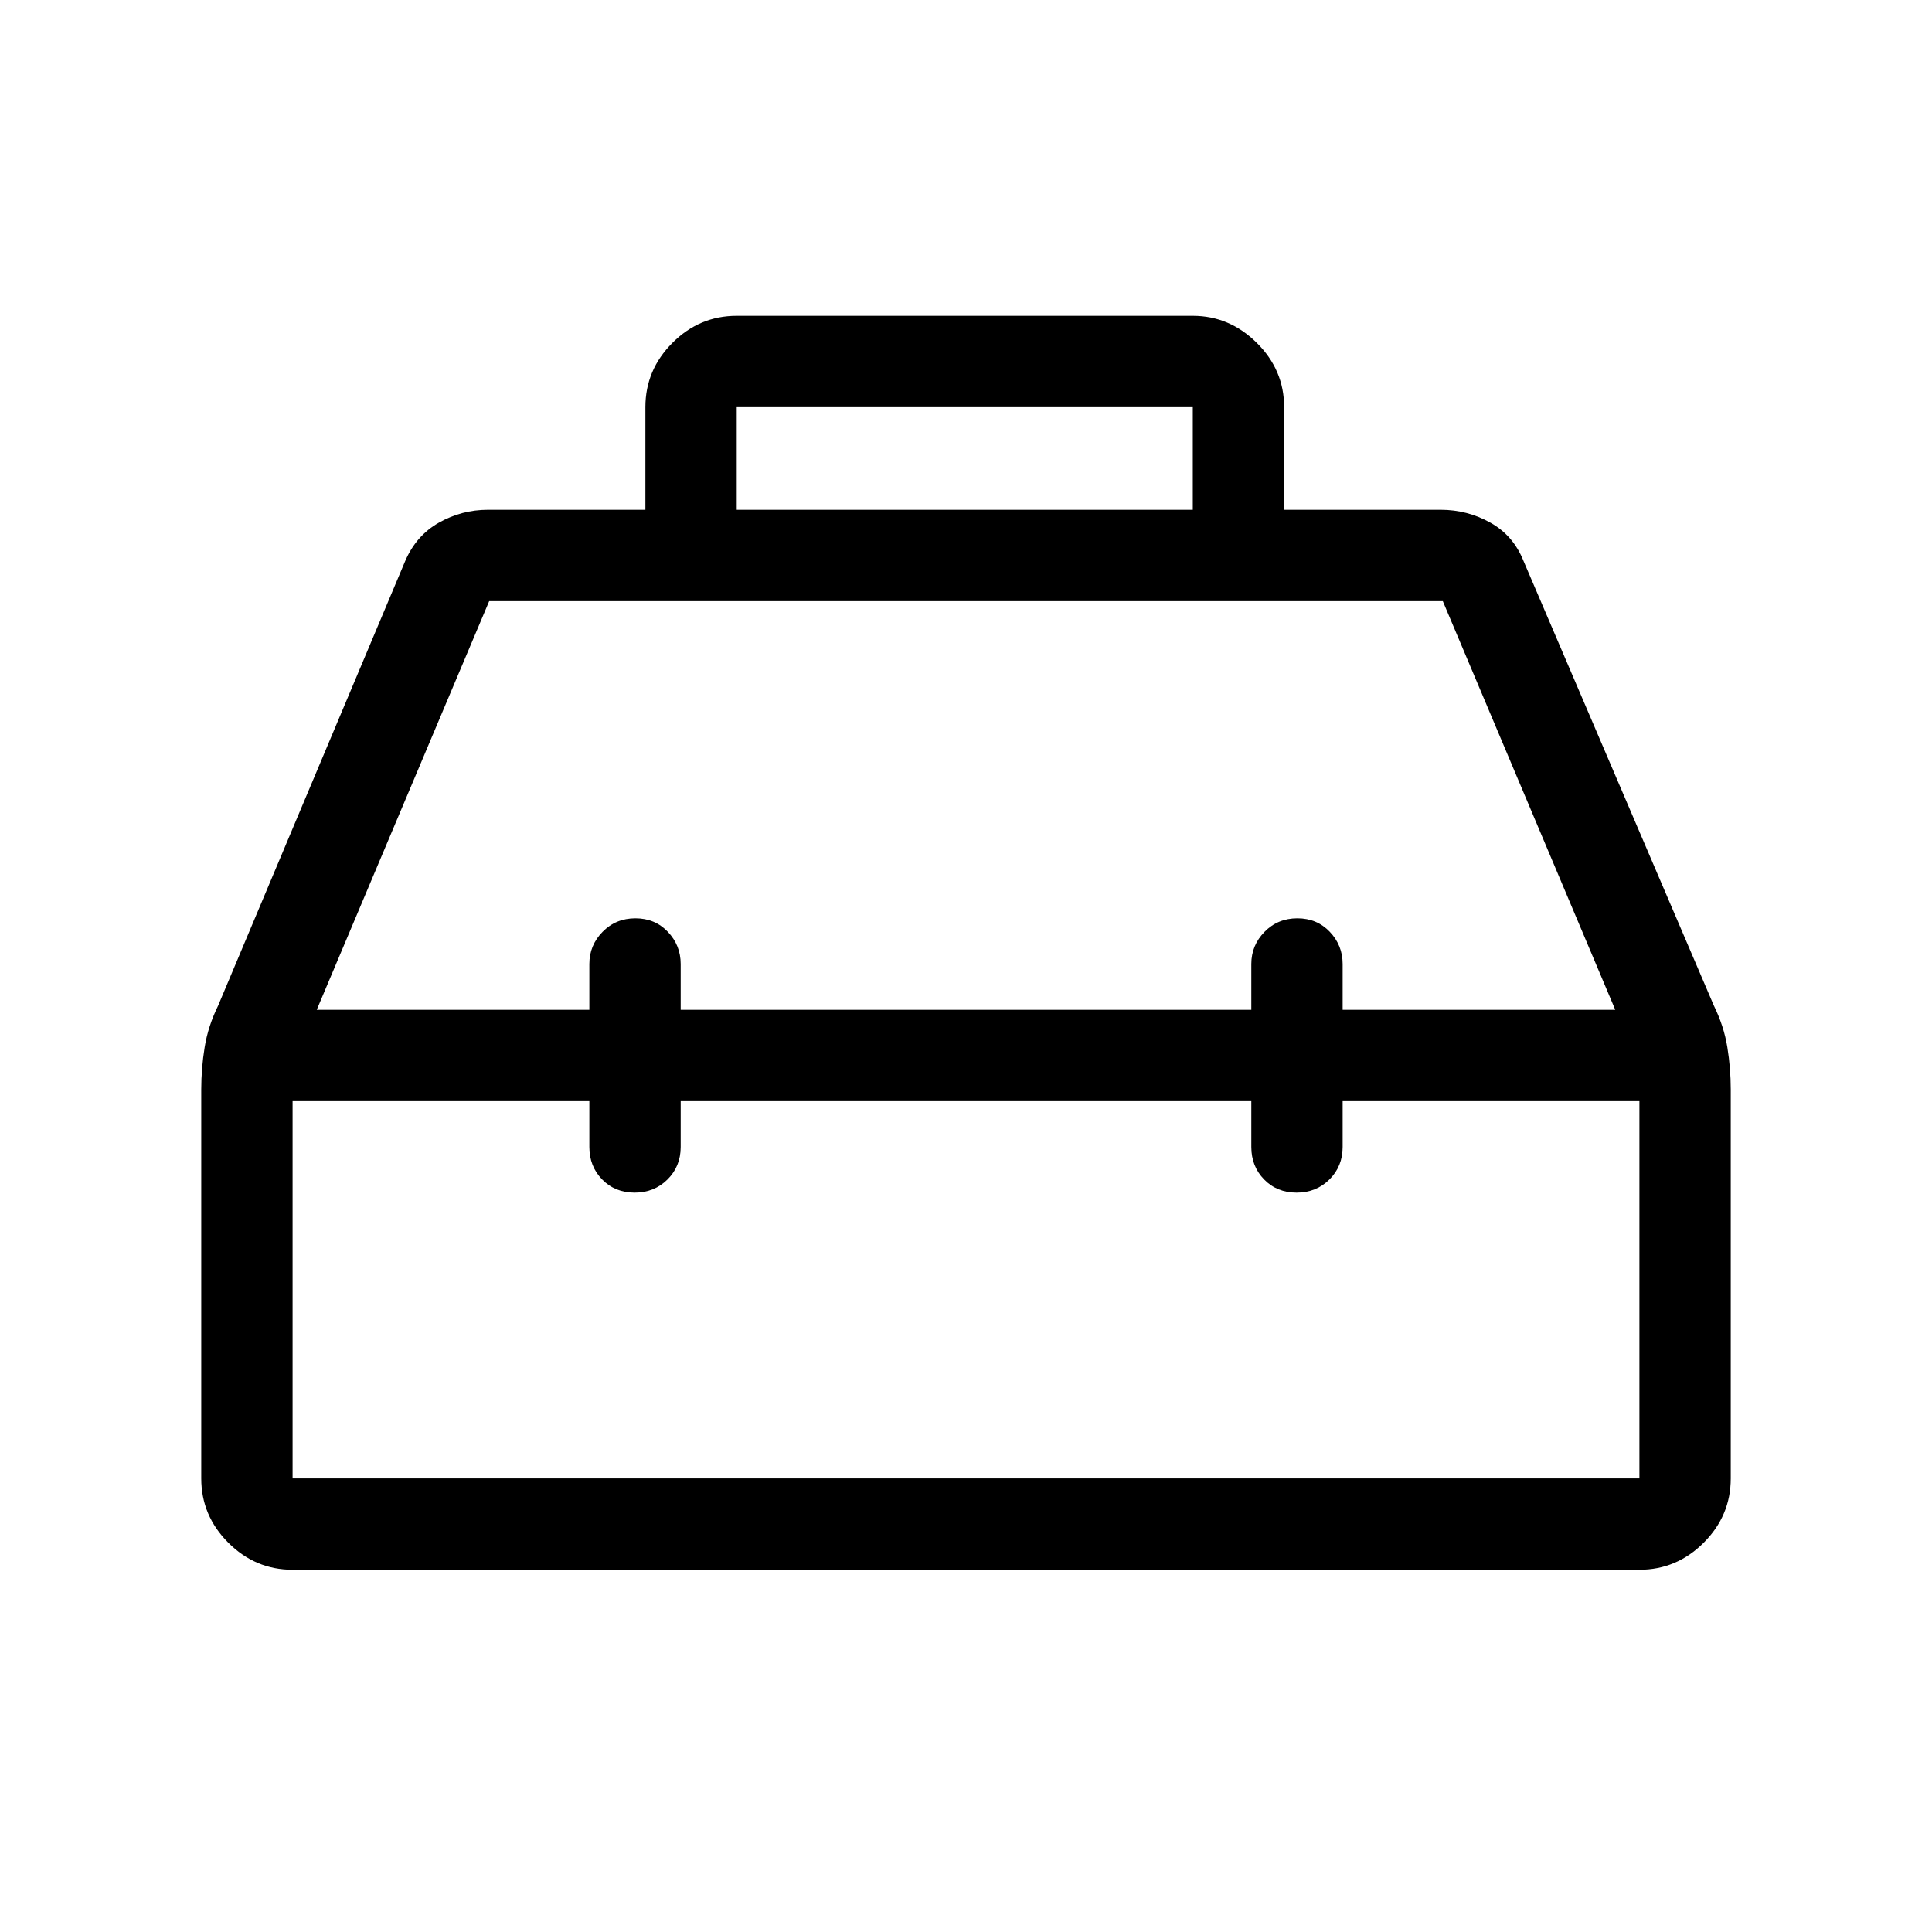 <svg xmlns="http://www.w3.org/2000/svg" height="48" viewBox="0 -960 960 960" width="48"><path d="M320.694-706.691v-51q0-18.509 13.437-31.946 13.437-13.437 31.946-13.437h226.615q18.211 0 31.797 13.437 13.587 13.437 13.587 31.946v51h77.847q13.17 0 24.623 6.385 11.453 6.384 16.53 19.153l94.538 220.846q5 10.192 6.692 20.666 1.693 10.475 1.693 20.949v193.307q0 18.509-13.438 31.946-13.437 13.438-31.946 13.438h-669.23q-18.509 0-31.946-13.438-13.438-13.437-13.438-31.946v-193.307q0-10.474 1.693-20.949 1.692-10.474 6.692-20.666l92.923-220.846q5.461-12.769 16.792-19.153 11.331-6.385 24.361-6.385h78.232Zm45.383 0h226.615v-51H366.077v51Zm-73.23 248.461V-481q0-9.269 6.58-15.98t16.307-6.711q9.727 0 16.112 6.711 6.384 6.711 6.384 15.98v22.77h283.54V-481q0-9.269 6.58-15.98t16.307-6.711q9.727 0 16.112 6.711 6.384 6.711 6.384 15.98v22.77h135.462l-85.692-203.077H243.077L157.385-458.23h135.462Zm0 45.384H145.385v187.461h669.23v-187.461H667.153v22.769q0 9.644-6.58 16.168-6.58 6.524-16.307 6.524-9.727 0-16.112-6.524-6.384-6.524-6.384-16.168v-22.769H338.23v22.769q0 9.644-6.58 16.168-6.58 6.524-16.307 6.524-9.727 0-16.112-6.524-6.384-6.524-6.384-16.168v-22.769ZM480-435.538Zm0-22.692Zm0 45.384Z"/></svg>